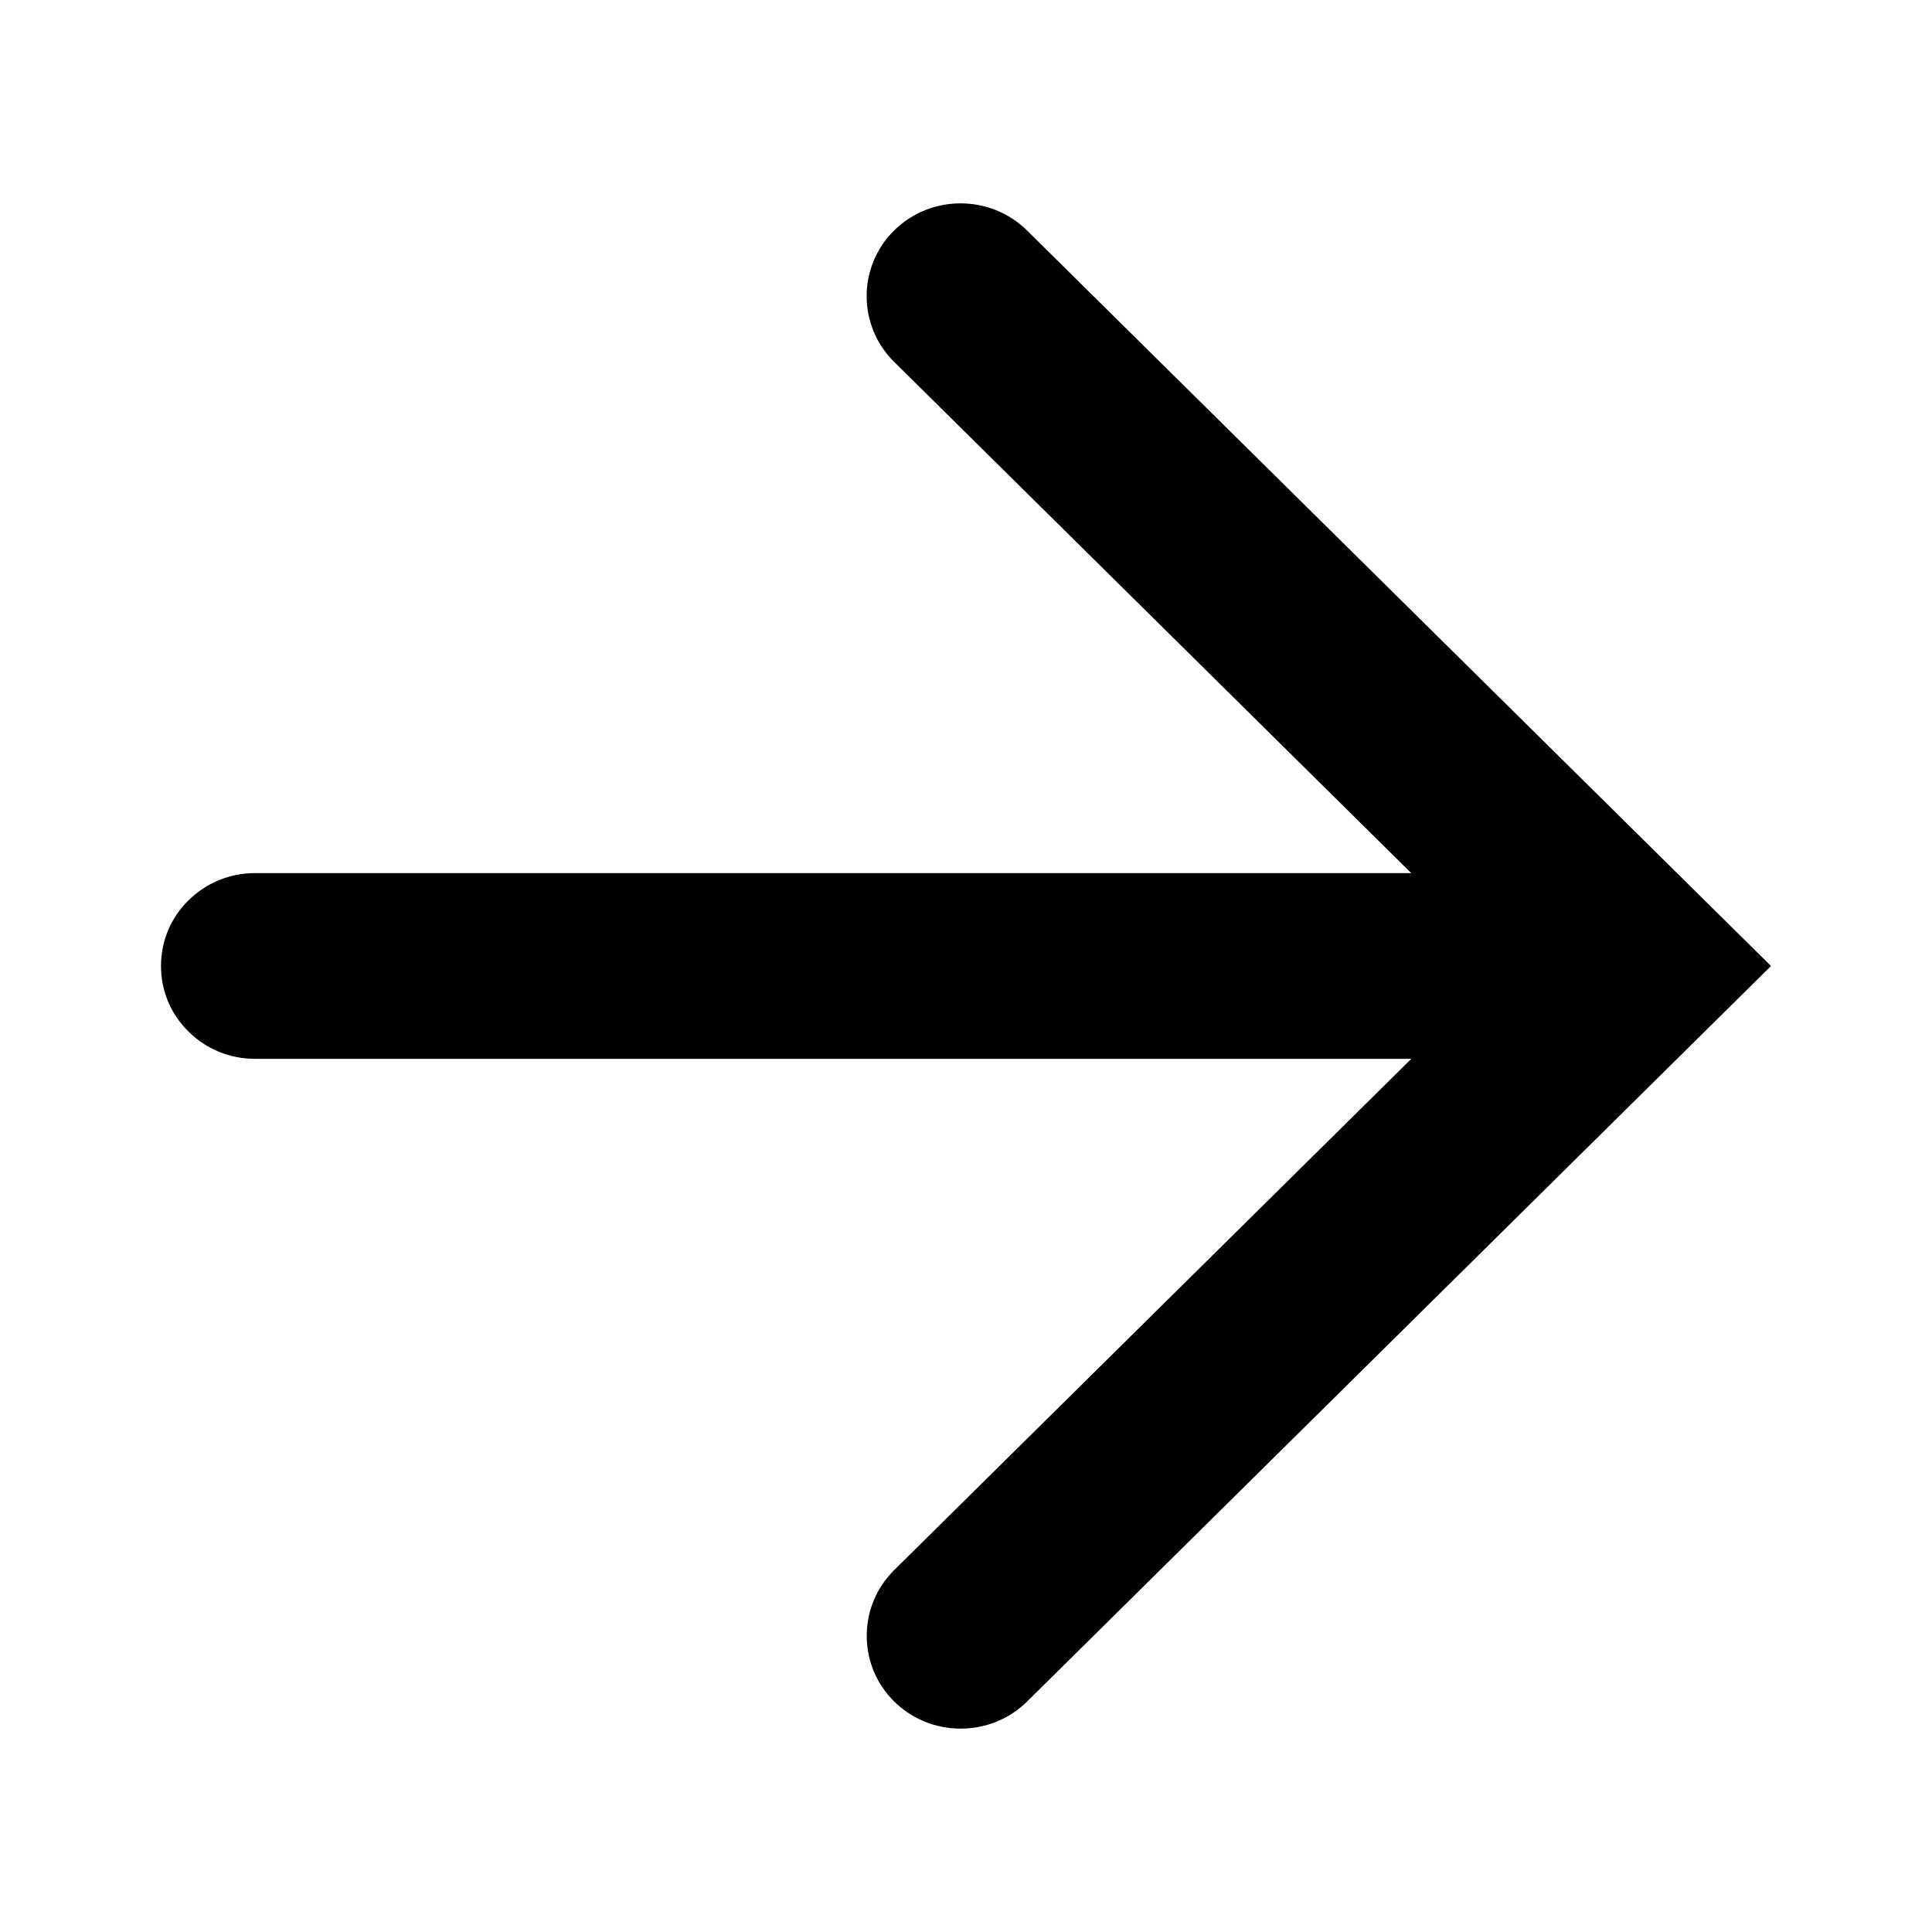 <?xml version="1.0" encoding="utf-8"?>
<!-- Generator: Adobe Illustrator 19.0.0, SVG Export Plug-In . SVG Version: 6.00 Build 0)  -->
<svg version="1.1" id="Layer_1" xmlns="http://www.w3.org/2000/svg" xmlns:xlink="http://www.w3.org/1999/xlink" x="0px" y="0px"
	 width="24px" height="24px" viewBox="0 0 24 24" style="enable-background:new 0 0 24 24;" xml:space="preserve">
<style type="text/css">
	.st0{fill-rule:evenodd;clip-rule:evenodd;}
</style>
<path id="XMLID_3_" class="st0" d="M2,12c0-0.309,0.121-0.599,0.341-0.815c0.221-0.218,0.514-0.339,0.825-0.339h14.365l-6.424-6.351
	c-0.455-0.45-0.455-1.182,0-1.632c0.455-0.449,1.196-0.449,1.651,0L22,12l-9.241,9.137c-0.455,0.449-1.196,0.449-1.651,0
	c-0.22-0.218-0.341-0.507-0.341-0.816s0.121-0.599,0.341-0.817l6.424-6.351H3.167c-0.312,0-0.605-0.12-0.825-0.338
	C2.121,12.598,2,12.308,2,12"/>
</svg>
